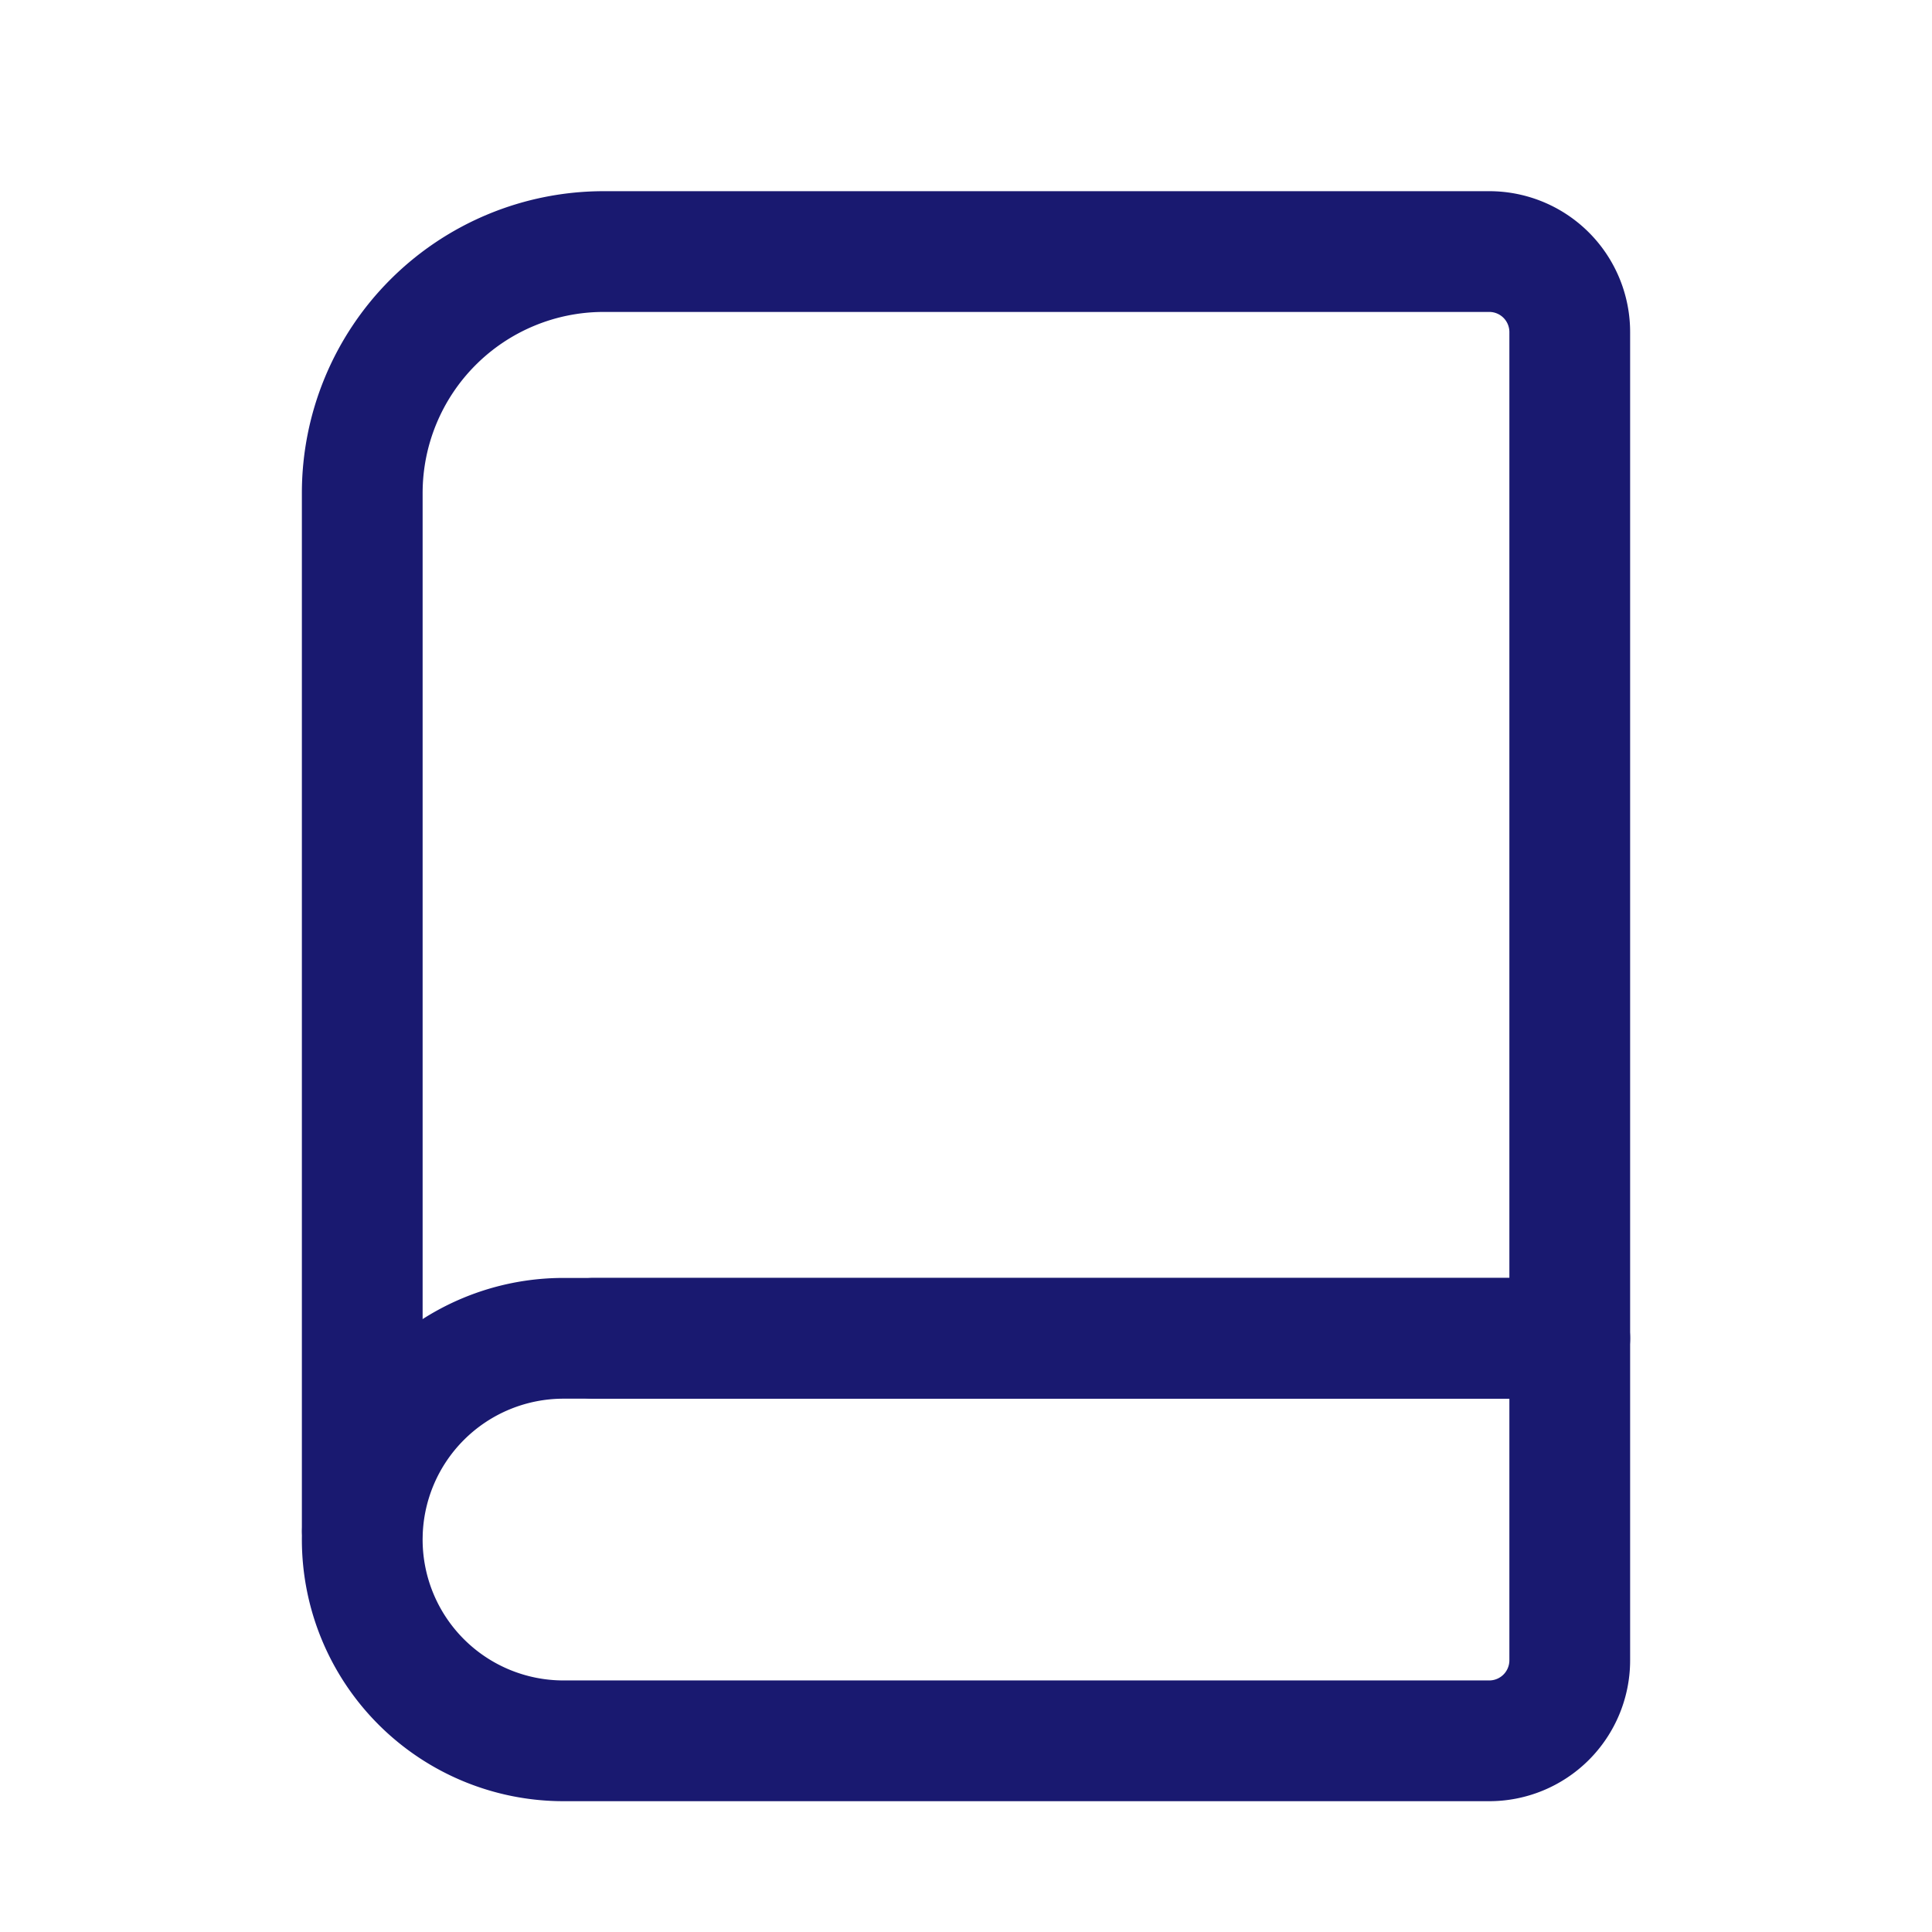 <svg xmlns="http://www.w3.org/2000/svg" width="24" height="24" viewBox="0 0 24 24"><g fill="none" stroke="#191970" stroke-linecap="round" stroke-linejoin="round" stroke-width="1.5"><path d="M4.5 16.625v-10.5a3 3 0 0 1 3-3h11a1 1 0 0 1 1 1v12.5H7.375M4.5 16.62V19"/><path d="M18.5 21.625H7a2.5 2.5 0 0 1 0-5h12.5v4a1 1 0 0 1-1 1"/></g></svg>